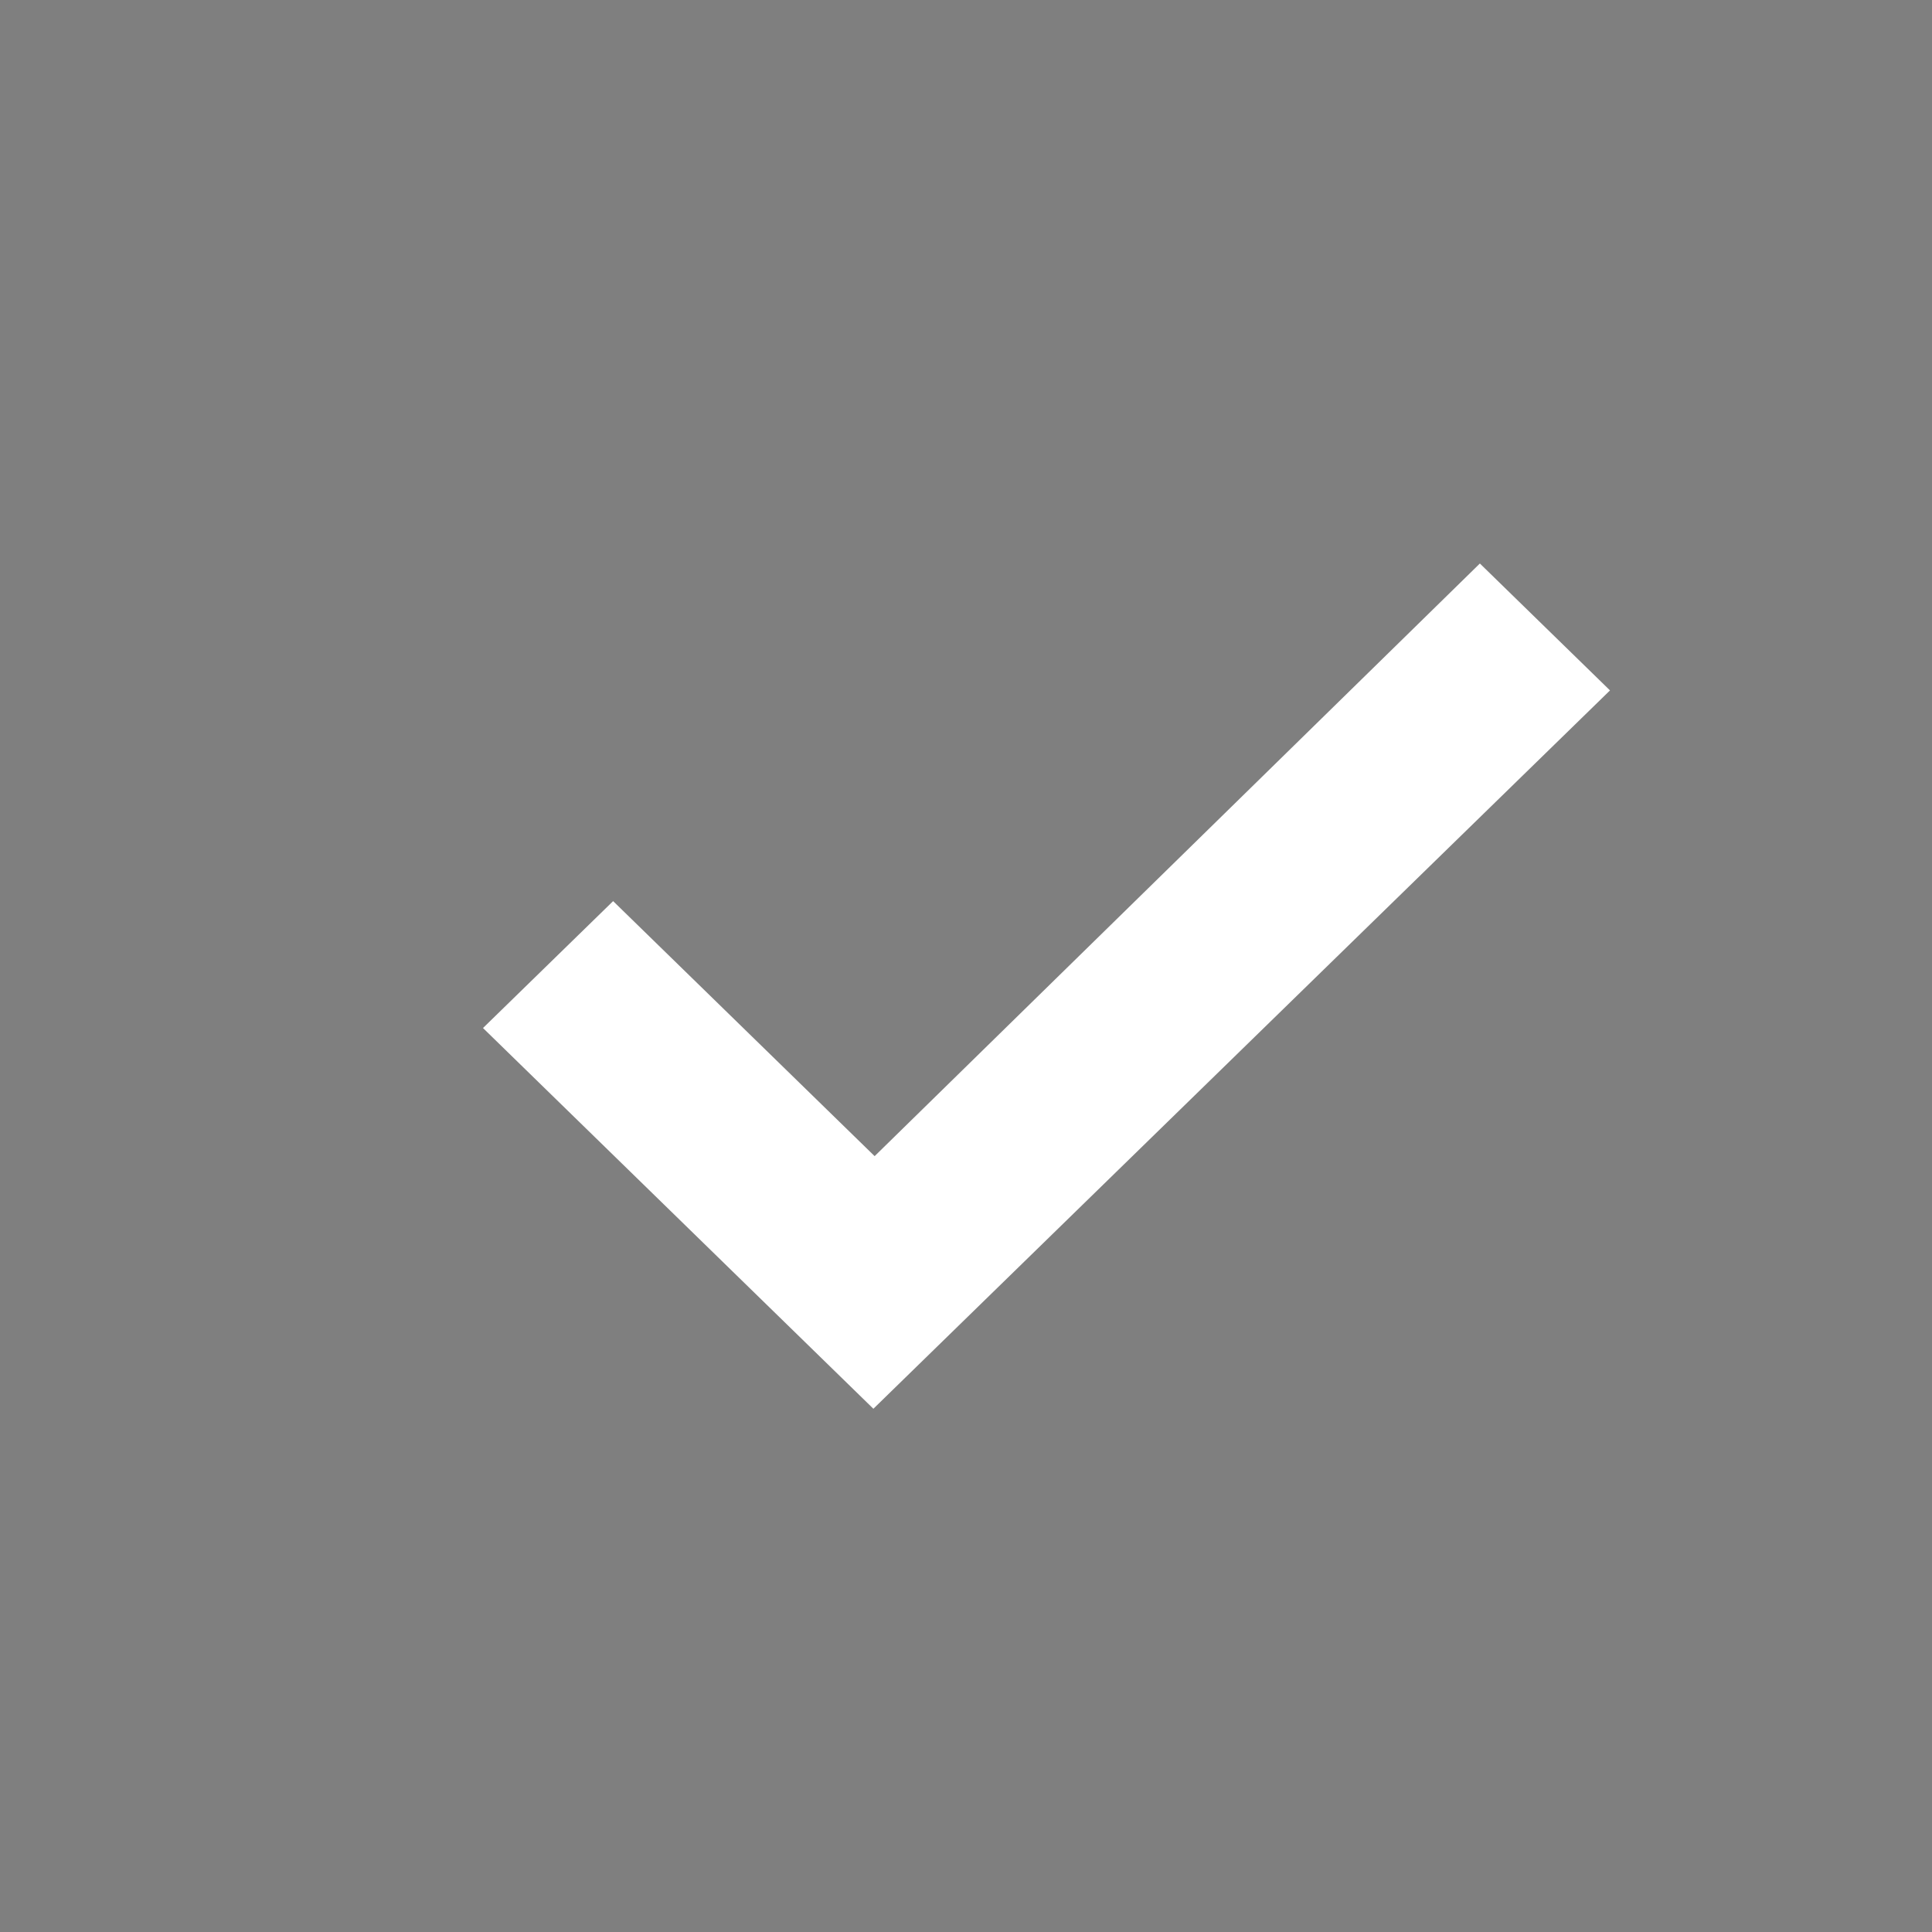 <?xml version="1.0" encoding="UTF-8" standalone="no"?>
<svg width="48px" height="48px" viewBox="0 0 48 48" version="1.1" xmlns="http://www.w3.org/2000/svg" xmlns:xlink="http://www.w3.org/1999/xlink">
    <rect x="0" y="0" width="48" height="48" fill="#808080" stroke="none"/>
    <!-- Generator: Sketch 3.7.2 (28276) - http://www.bohemiancoding.com/sketch -->
    <title>set_choose_s</title>
    <desc>Created with Sketch.</desc>
    <defs></defs>
    <g id="Page-1" stroke="none" stroke-width="1" fill="none" fill-rule="evenodd">
        <g id="clock-right" transform="translate(-612, -865)">
            <g id="set_choose_s" transform="translate(612, 865)">
                <rect id="Rectangle-43" fill="#080917" opacity="0.01" x="0" y="0" width="48" height="48"></rect>
                <polygon id="Path" fill="#FFFFFF" points="21.73 28.724 15.233 22.388 12 25.541 21.699 35 40 17.153 36.767 14 21.73 28.724"></polygon>
            </g>
        </g>
    </g>
</svg>